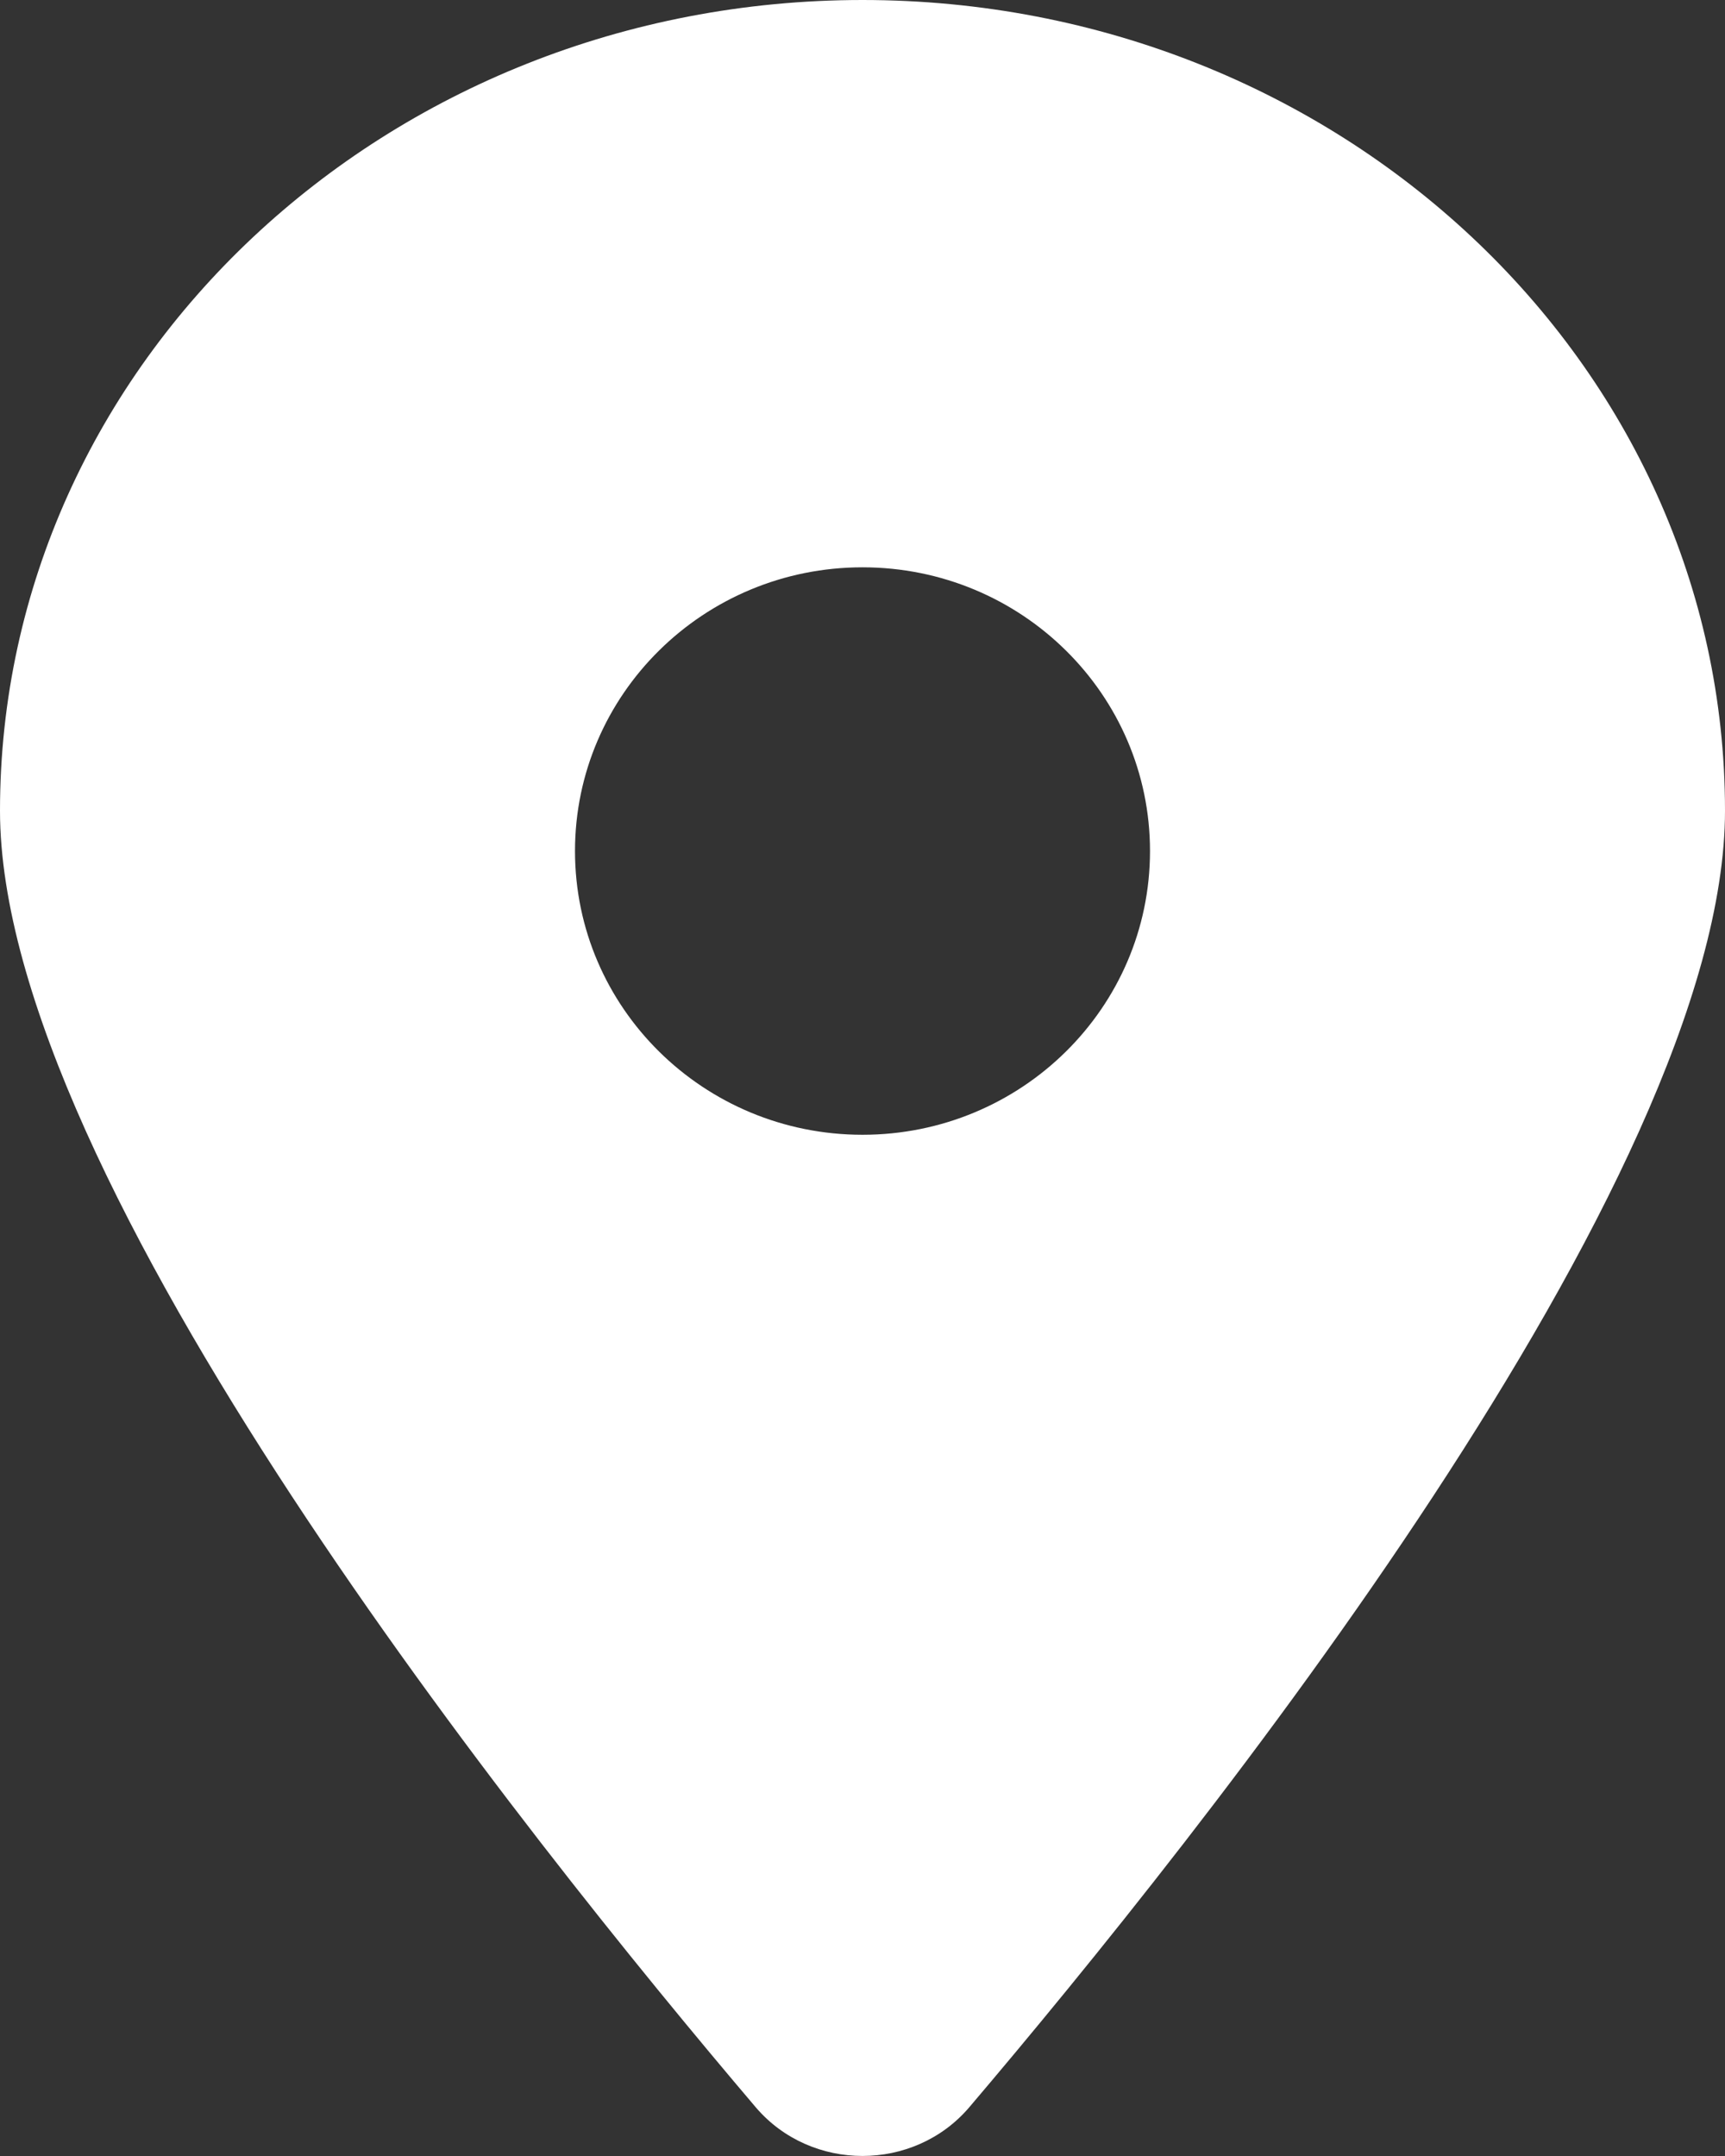 <svg width="12px" height="15px" viewBox="0 0 12 15" version="1.1" xmlns="http://www.w3.org/2000/svg" xmlns:xlink="http://www.w3.org/1999/xlink">
    <rect x="0" y="0" width="12" height="15" fill="#333333" stroke="none"/>
    <g stroke="none" stroke-width="1" fill="none" fill-rule="evenodd">
        <g transform="translate(-1586, -6)" fill="#FFFFFF" fill-rule="nonzero">
            <g>
                <g transform="translate(1586, 6)">
                    <path d="M6.741,14.663 C8.344,12.777 12,8.207 12,5.64 C12,2.526 9.312,0 6,0 C2.688,0 0,2.526 0,5.64 C0,8.207 3.656,12.777 5.259,14.663 C5.644,15.112 6.356,15.112 6.741,14.663 Z M6,3.947 C7.105,3.947 8,4.831 8,5.921 C8,7.011 7.105,7.895 6,7.895 C4.895,7.895 4,7.011 4,5.921 C4,4.831 4.895,3.947 6,3.947 Z" id="Shape"></path>
                </g>
            </g>
        </g>
    </g>
</svg>